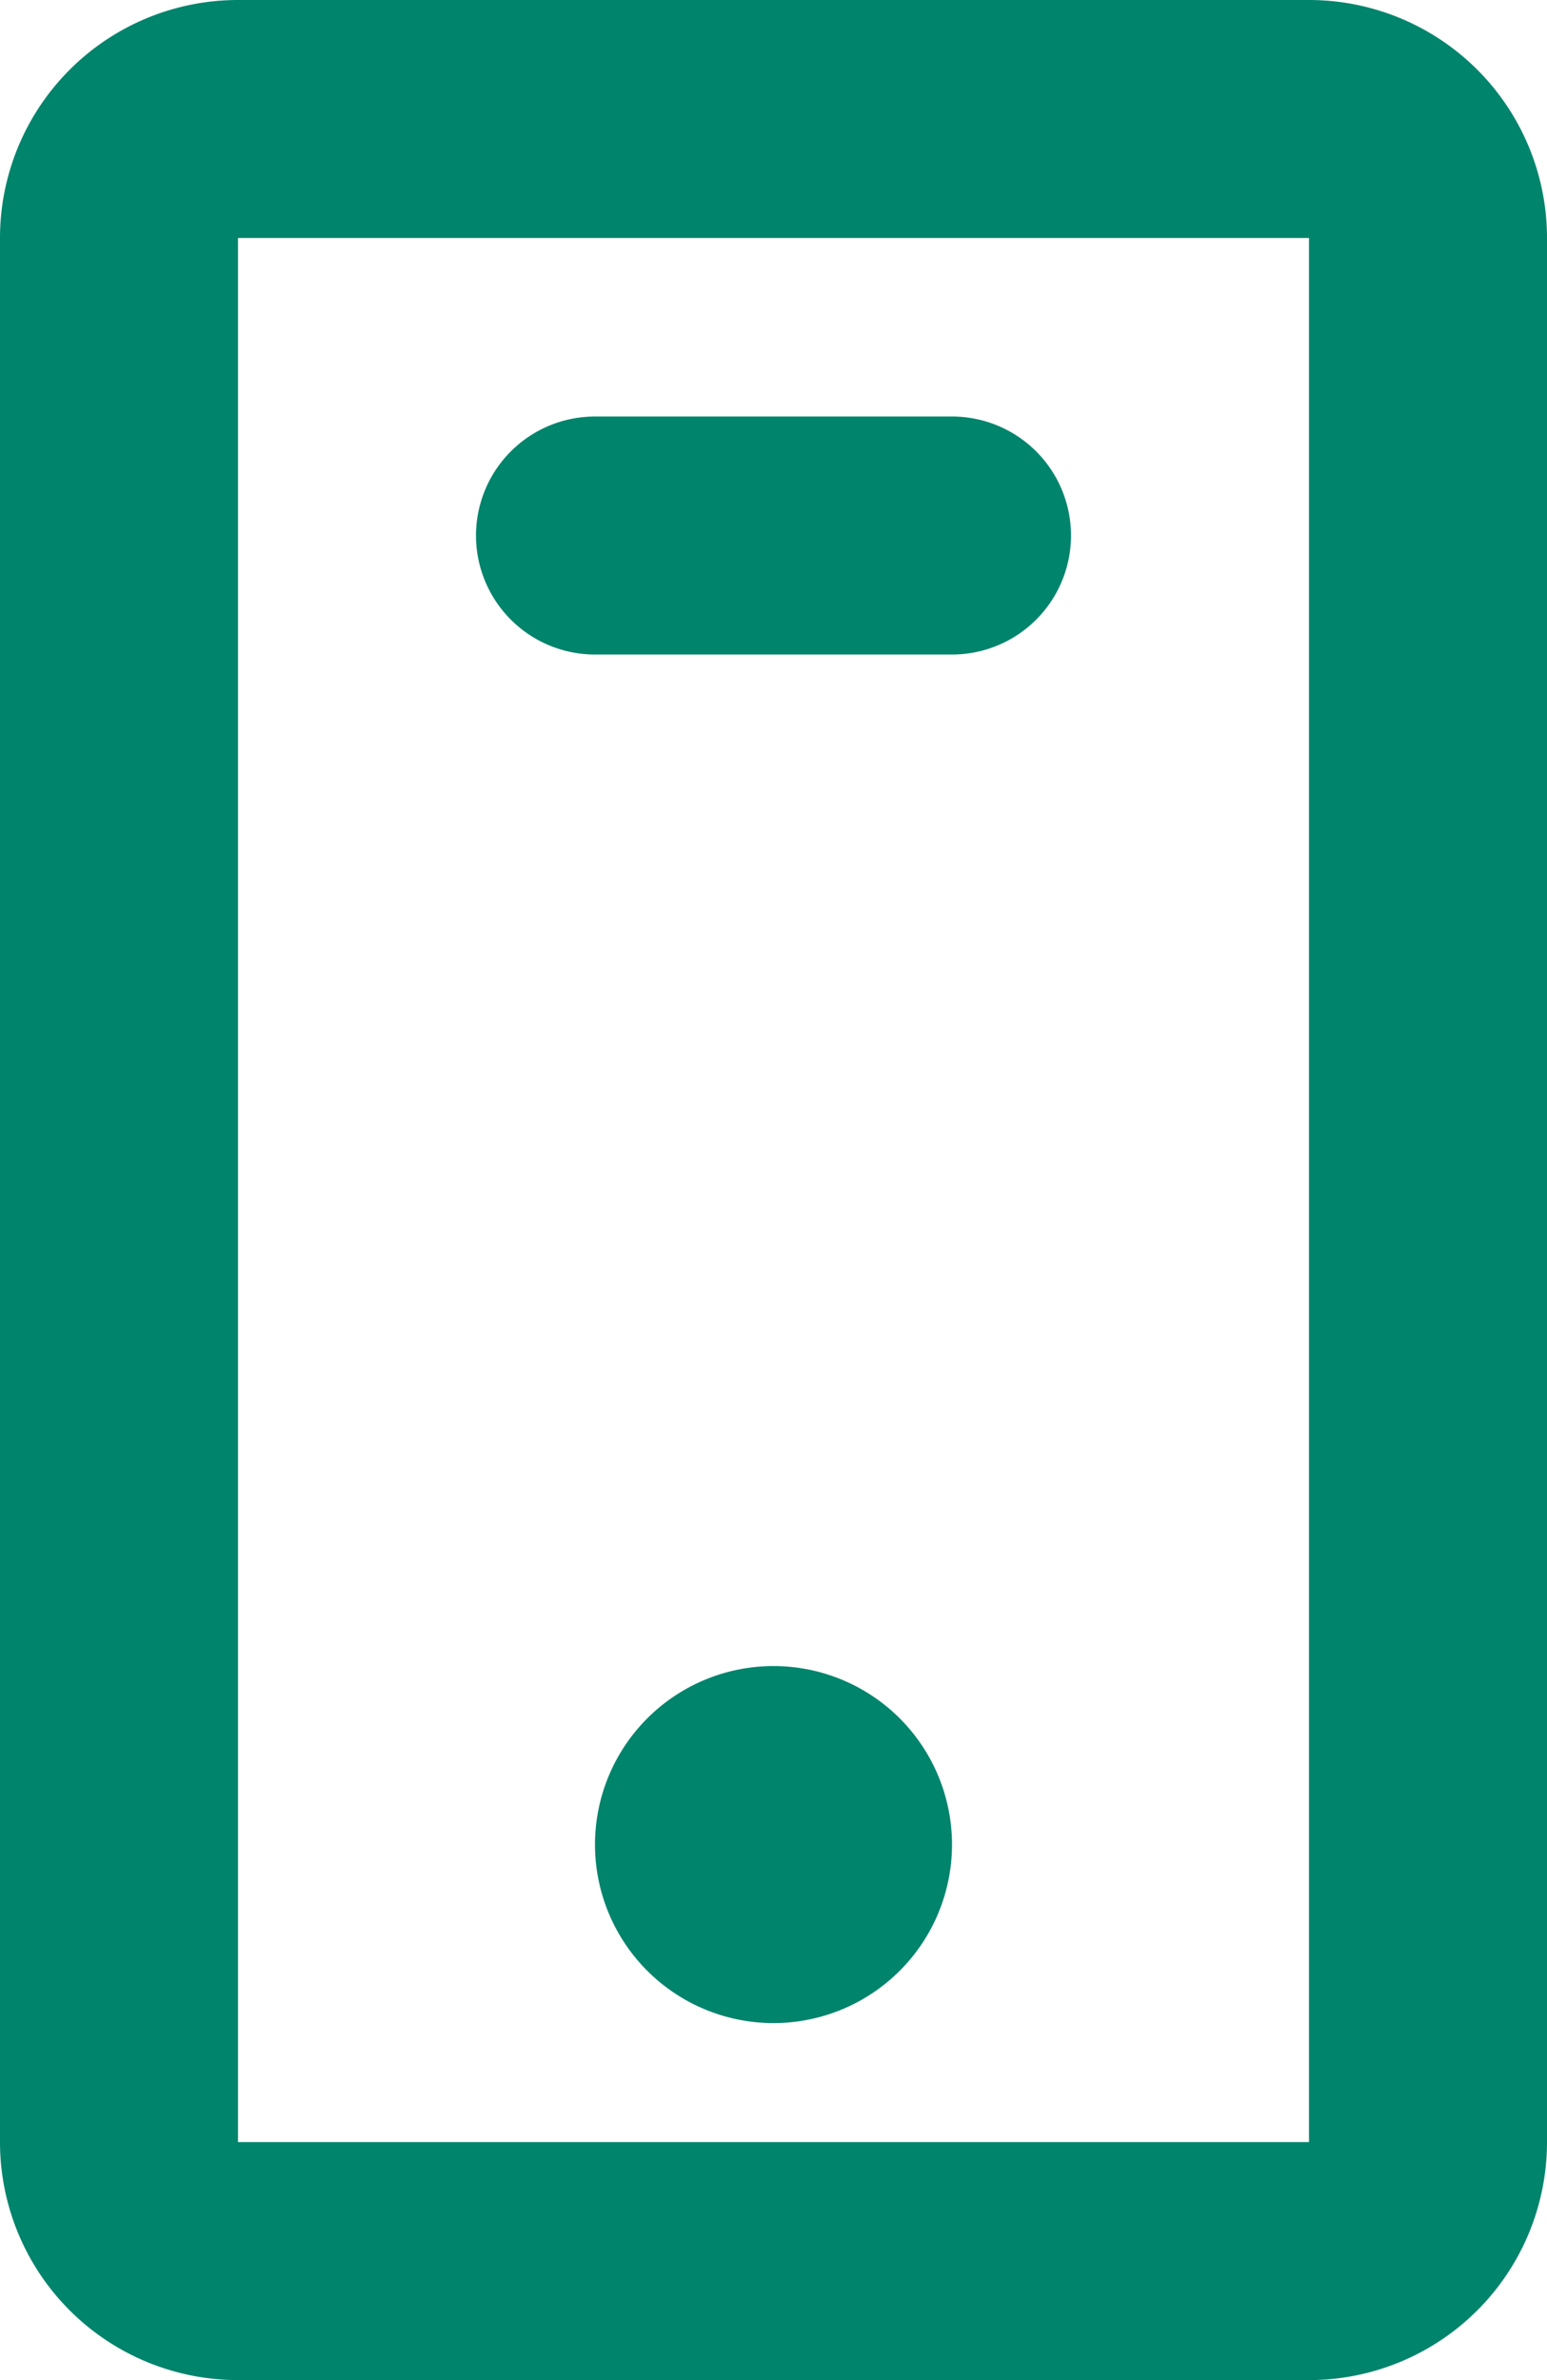<svg xmlns="http://www.w3.org/2000/svg" width="13" height="20" viewBox="0 0 13 20">
  <g id="mbri-mobile2" transform="translate(-1531 -998)">
    <path id="Rectangle_14122" data-name="Rectangle 14122" d="M2,2V18h9V2H2M2,0h9a2,2,0,0,1,2,2V18a2,2,0,0,1-2,2H2a2,2,0,0,1-2-2V2A2,2,0,0,1,2,0Z" transform="translate(1531 998)" fill="#00846c"/>
    <path id="Line_1224" data-name="Line 1224" d="M3,1H0A1,1,0,0,1-1,0,1,1,0,0,1,0-1H3A1,1,0,0,1,4,0,1,1,0,0,1,3,1Z" transform="translate(1536 1002.5)" fill="#00846c"/>
    <path id="Ellipse_11303" data-name="Ellipse 11303" d="M1.5,0A1.5,1.5,0,1,1,0,1.5,1.5,1.5,0,0,1,1.5,0Z" transform="translate(1536 1012)" fill="#00846c"/>
  </g>
</svg>
